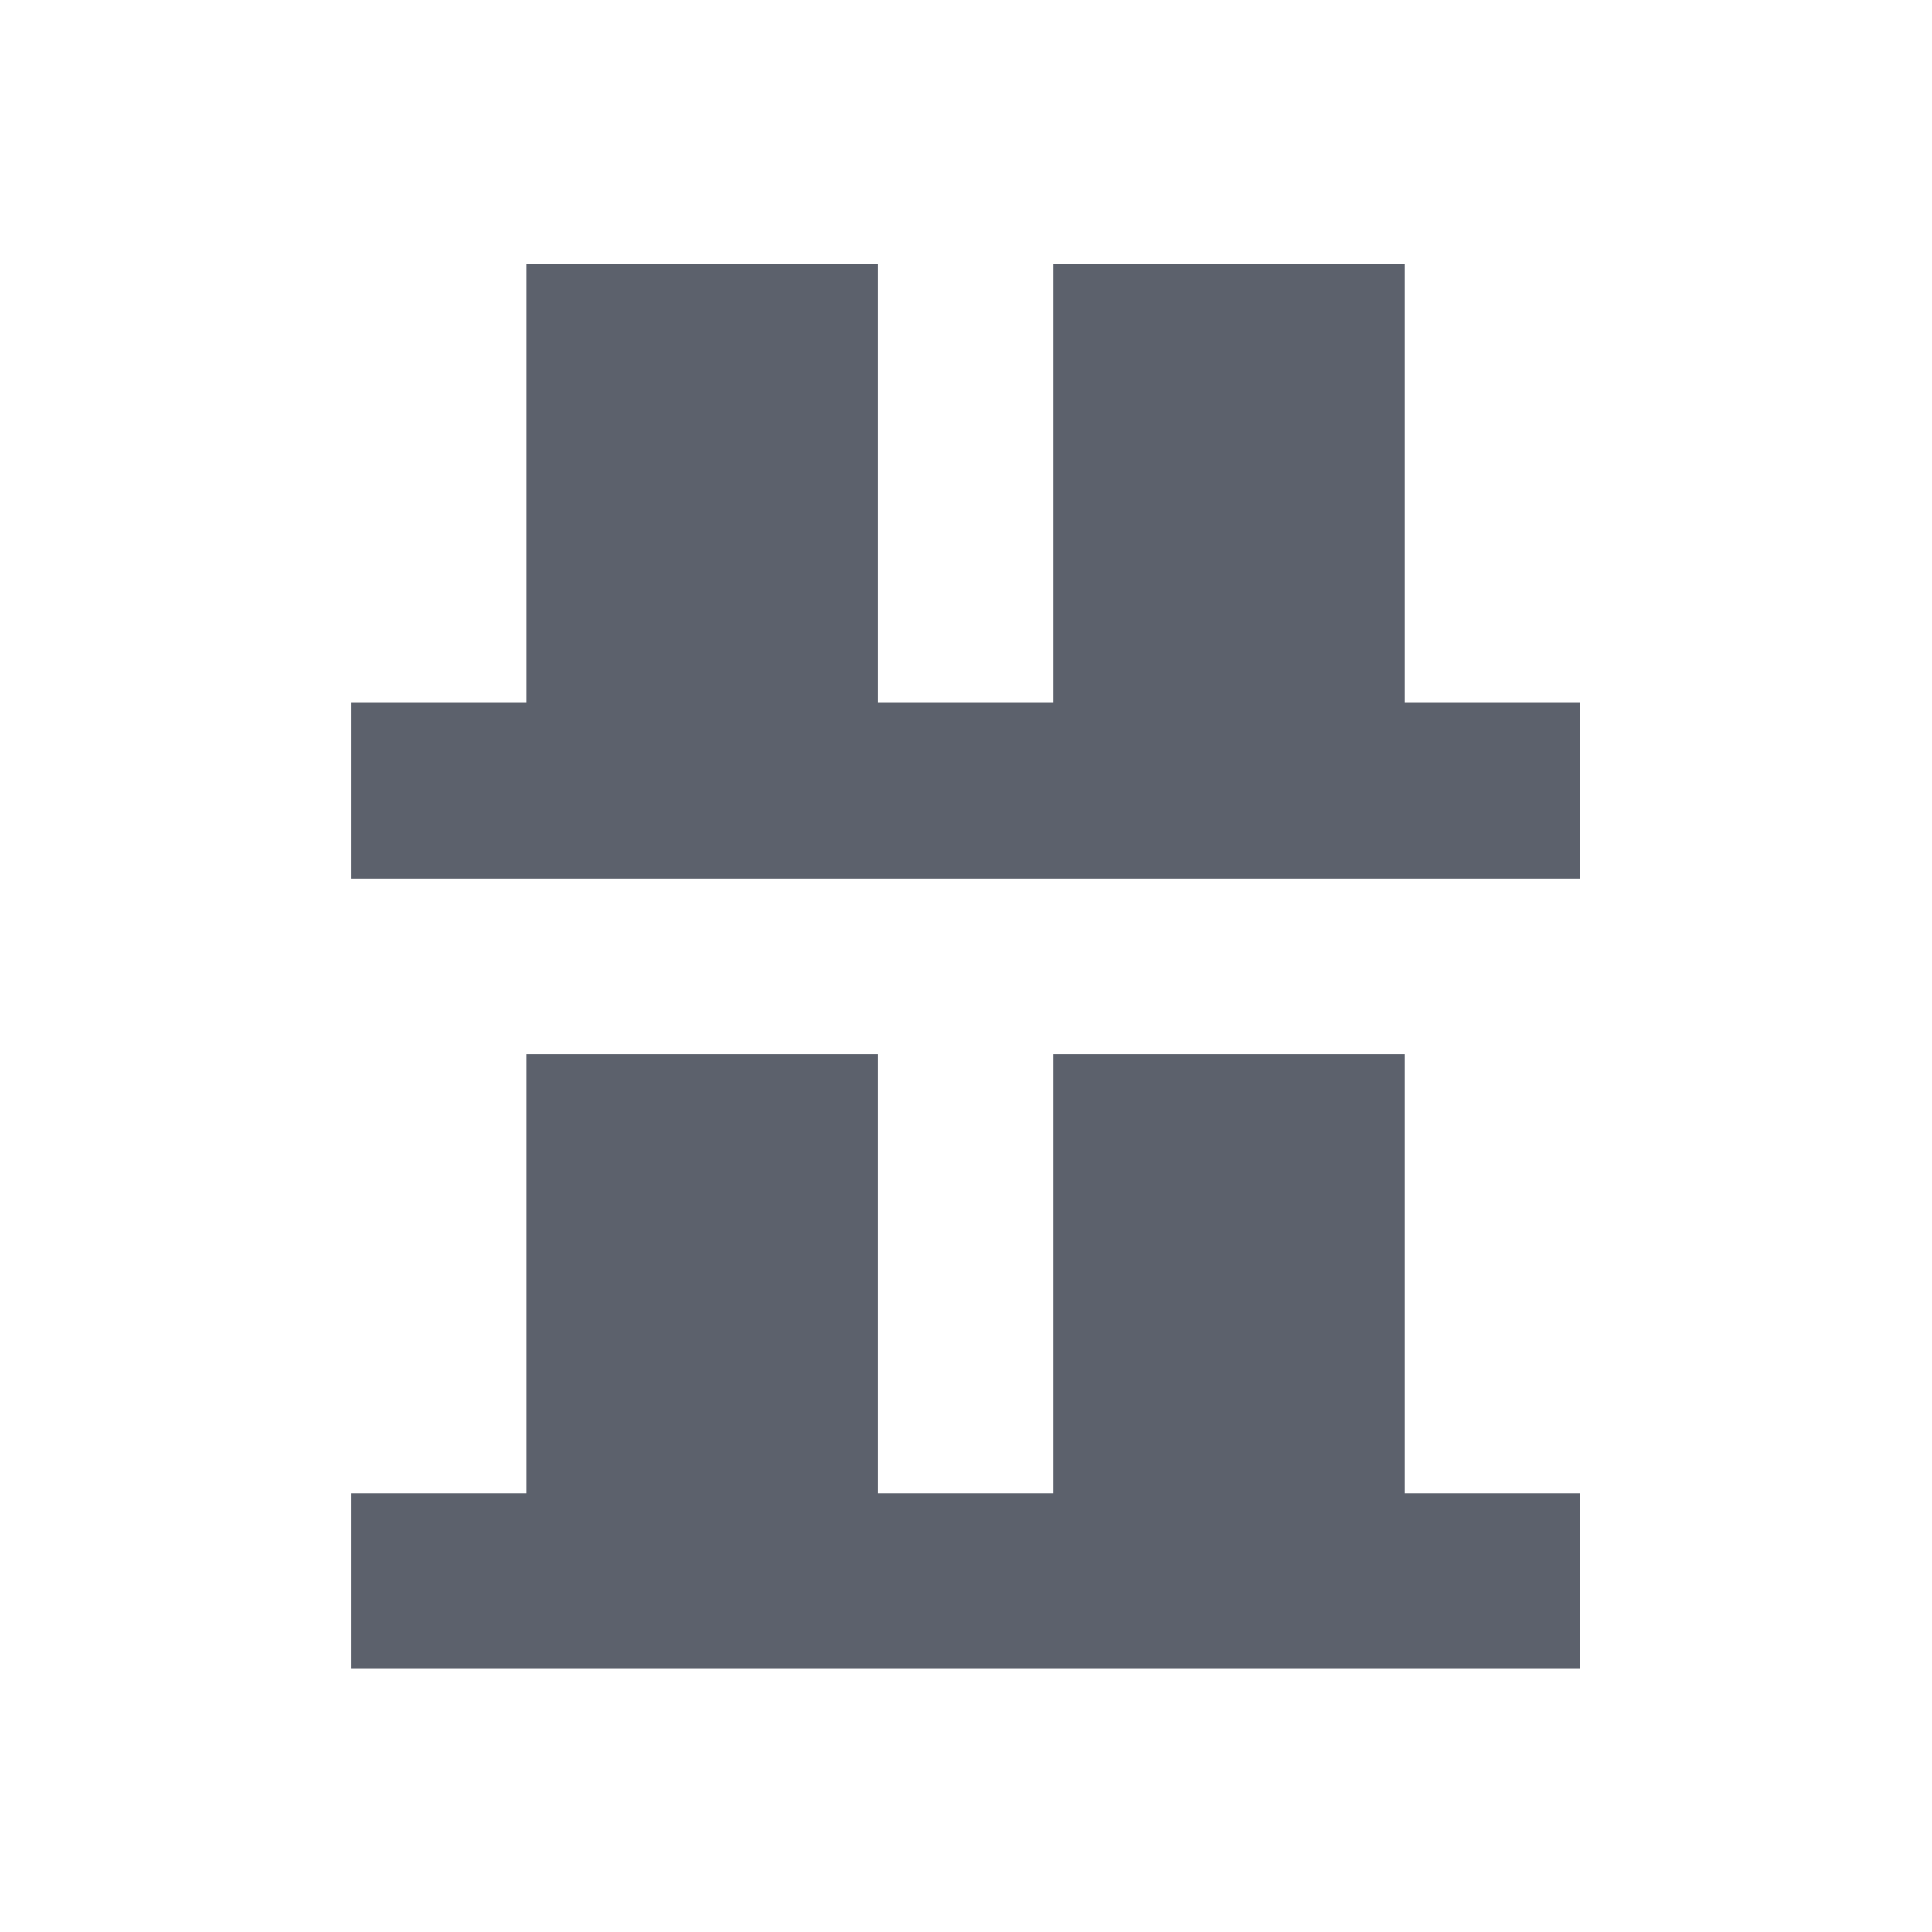 <svg height="22" viewBox="0 0 22 22" width="22" xmlns="http://www.w3.org/2000/svg"><path d="m2.996.004v5h-2v2h14v-2h-2v-5h-4v5h-2v-5zm0 9v5h-2v2h14v-2h-2v-5h-4v5h-2v-5z" fill="#5c616c" transform="translate(3 3)"/></svg>